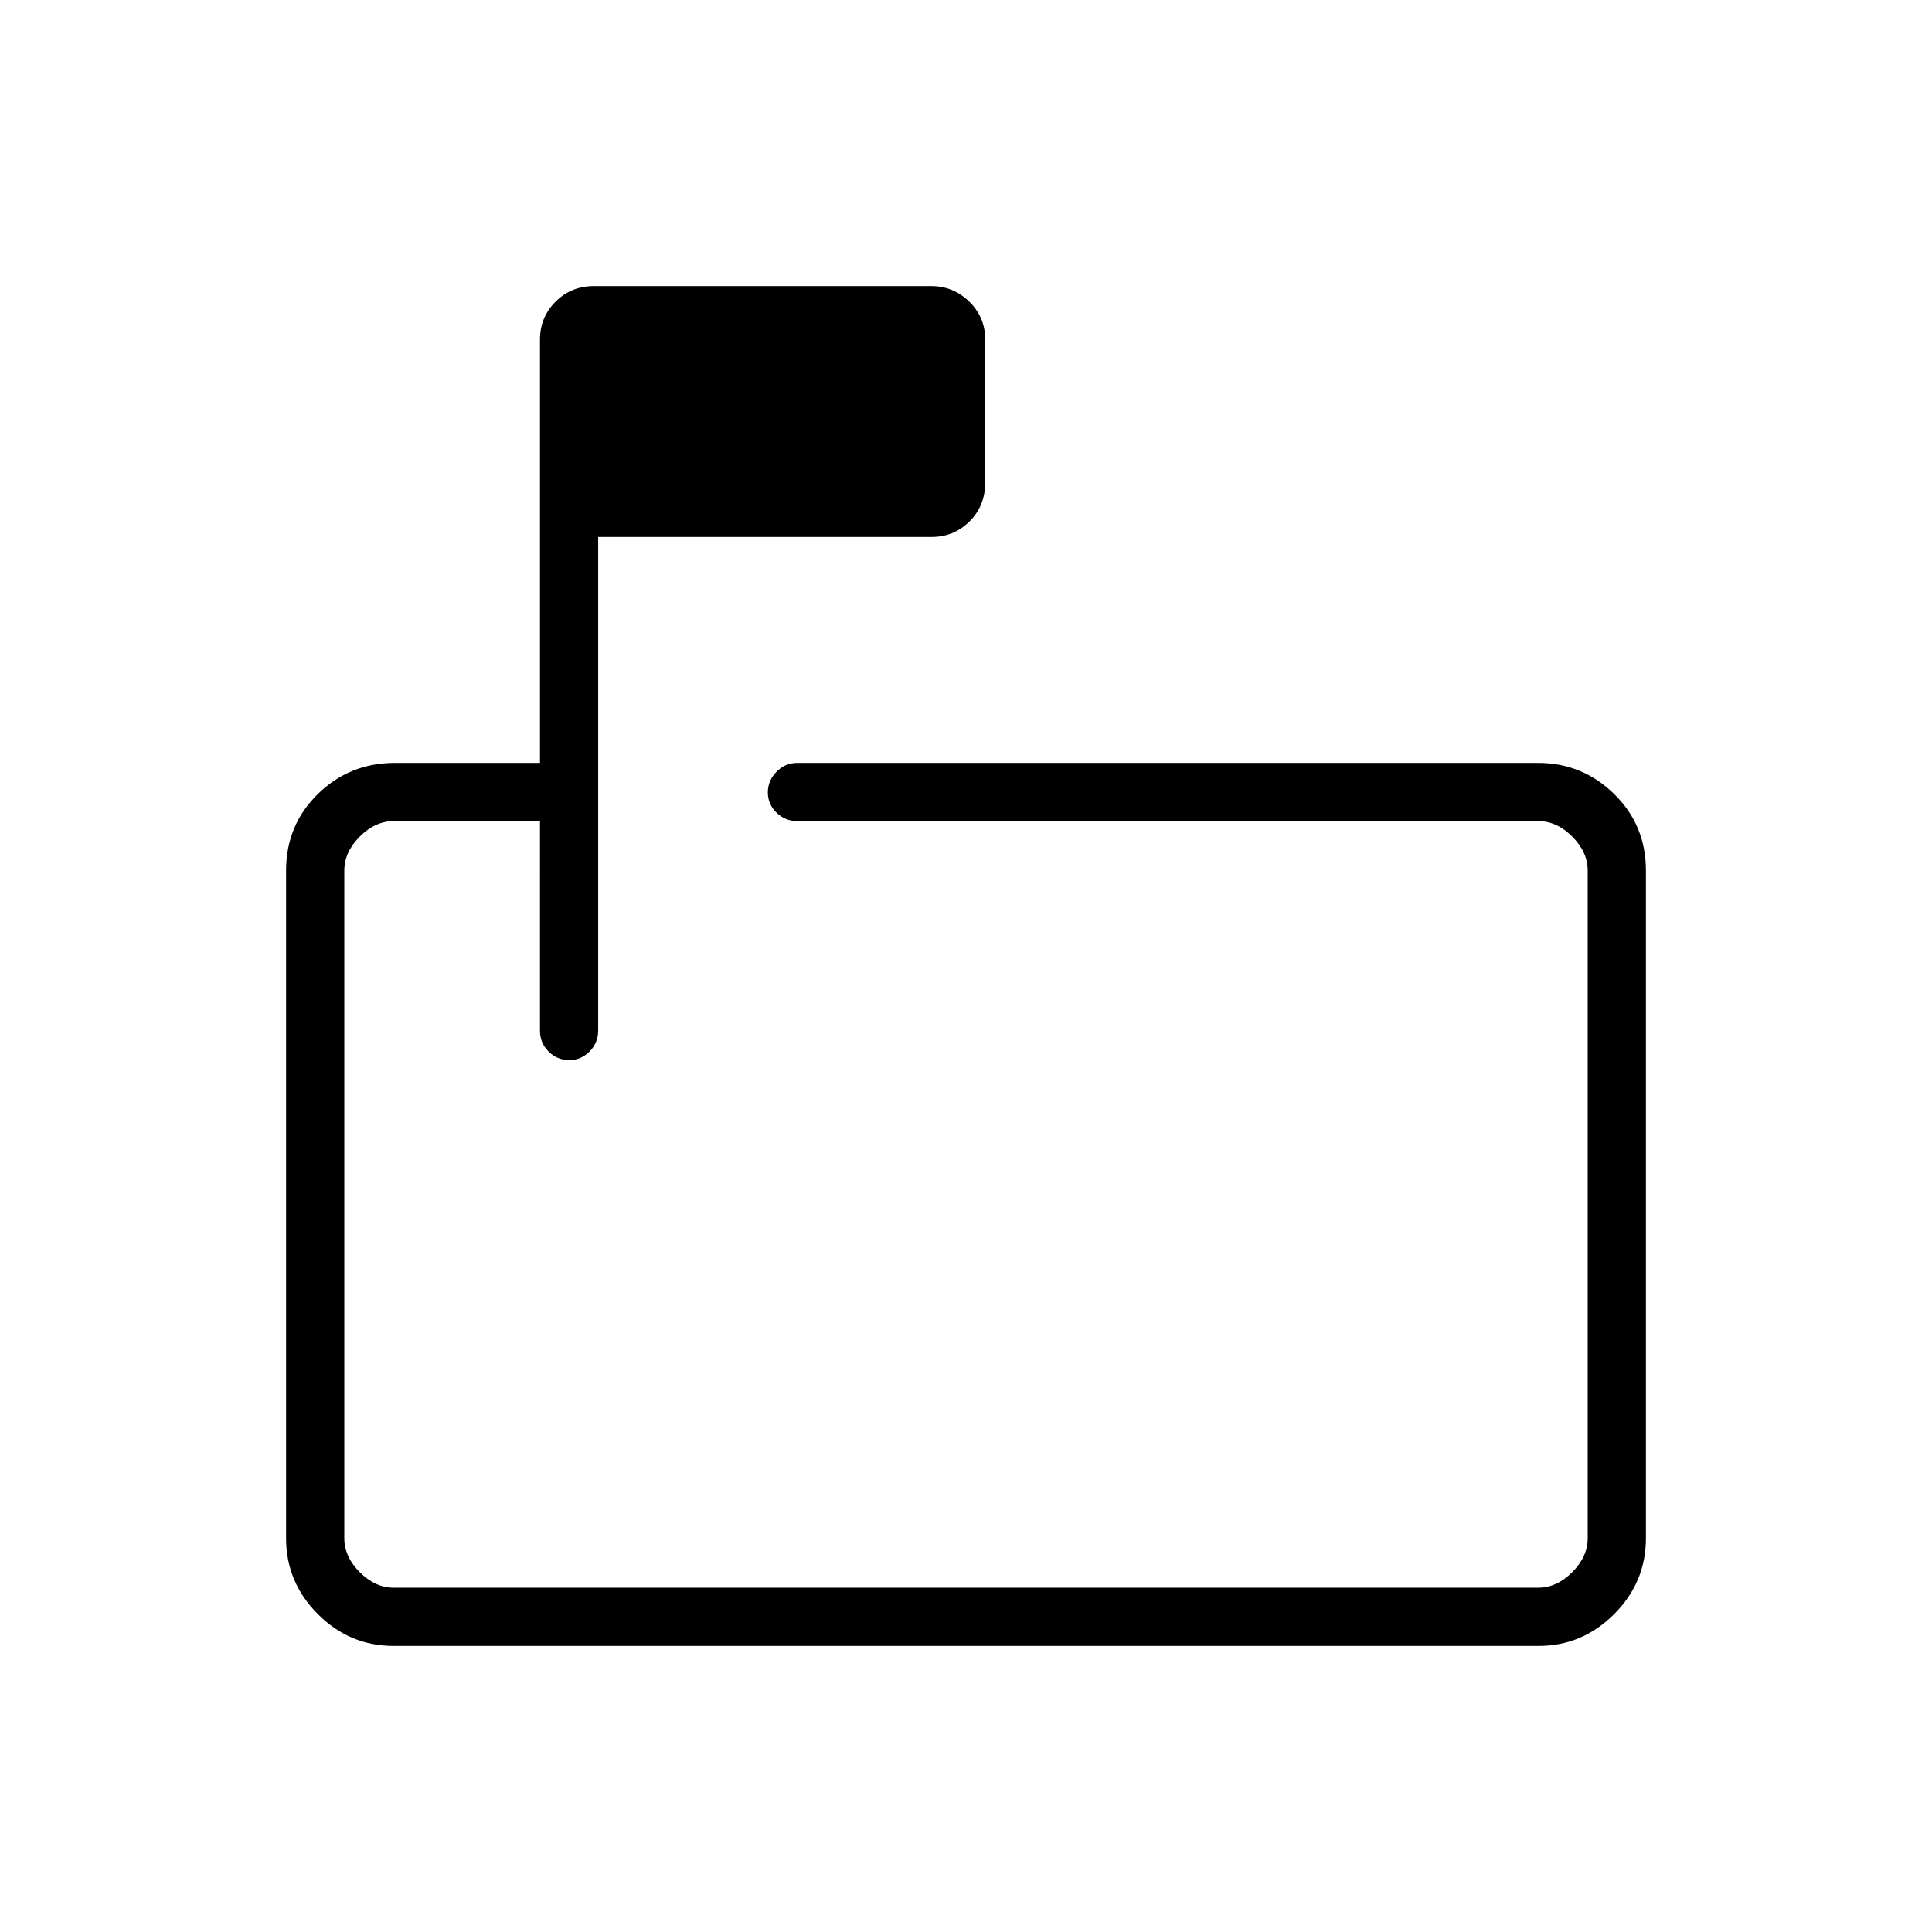 <svg xmlns="http://www.w3.org/2000/svg" height="20" viewBox="0 -960 960 960" width="20"><path d="M268.31-552h-72.62q-9.23 0-16.92 7.69-7.69 7.69-7.69 16.93v331.69q0 9.23 7.69 16.92 7.69 7.69 16.92 7.69h568.62q9.23 0 16.92-7.69 7.69-7.69 7.69-16.92v-331.69q0-9.24-7.69-16.93-7.69-7.69-16.92-7.69H396.19q-6.11 0-10.38-4.21-4.27-4.22-4.27-10.04 0-5.83 4.27-10.25t10.38-4.42h368.12q21.94 0 37.74 15.45t15.8 38.09v331.69q0 21.94-15.8 37.74t-37.57 15.8H195.52q-21.77 0-37.57-15.8t-15.8-37.74v-331.69q0-22.64 15.8-38.09 15.8-15.45 38.24-15.45h72.12v-210.35q0-11.05 7.72-18.81 7.72-7.77 19.2-7.77h167.45q11.03 0 18.95 7.74 7.91 7.74 7.91 18.75v71.21q0 11.46-7.76 19.2-7.77 7.75-18.82 7.75H297.23v245.28q0 6.12-4.3 10.41-4.3 4.28-9.97 4.28-6.11 0-10.38-4.27-4.27-4.28-4.27-10.38V-552Zm-97.23 0v380.92V-552v118.77V-552Z"/></svg>